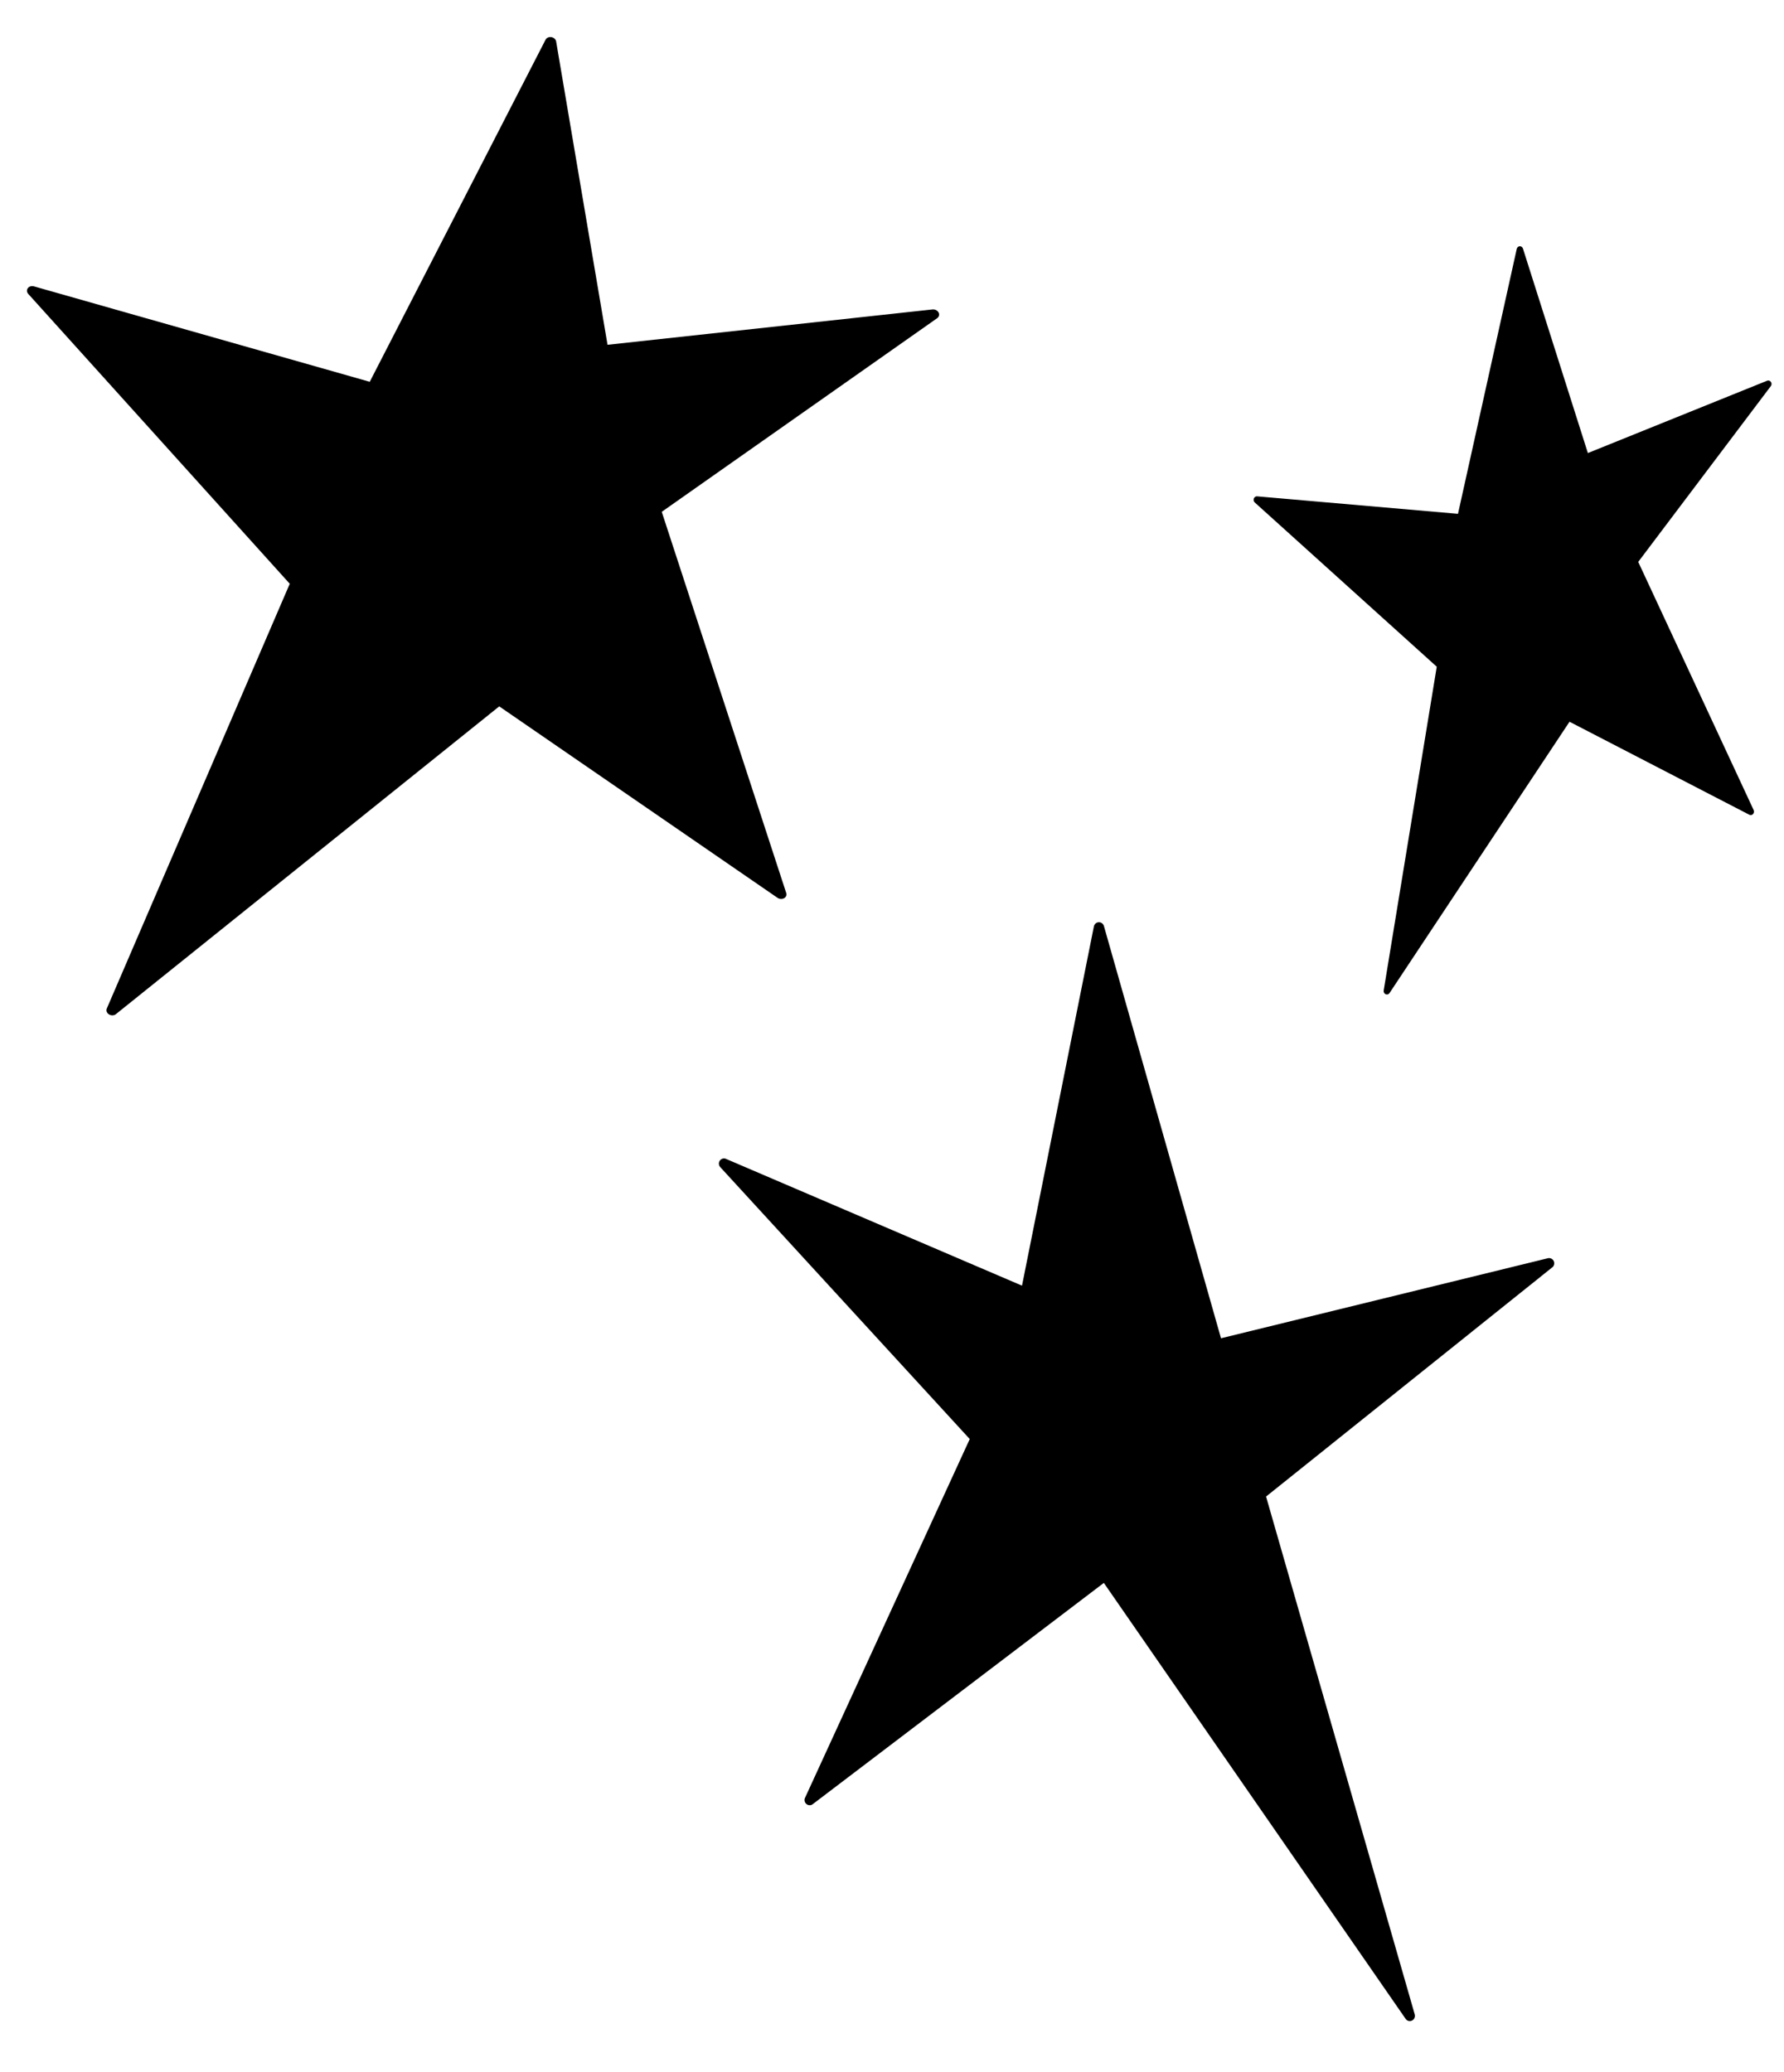 <svg viewBox="0 0 31 36" fill="none" xmlns="http://www.w3.org/2000/svg">
<path fill-rule="evenodd" clip-rule="evenodd" d="M25.335 8.927L26.356 4.324C26.362 4.298 26.383 4.279 26.408 4.278C26.433 4.277 26.456 4.293 26.464 4.319L27.592 7.871L30.707 6.614C30.731 6.605 30.758 6.613 30.773 6.636C30.788 6.657 30.787 6.687 30.771 6.708L28.467 9.762L30.473 14.074C30.483 14.097 30.479 14.125 30.462 14.143C30.445 14.161 30.419 14.166 30.398 14.155L27.273 12.539L24.145 17.253C24.13 17.276 24.102 17.284 24.078 17.273C24.054 17.263 24.04 17.236 24.044 17.208L24.966 11.583L21.803 8.729C21.785 8.712 21.778 8.684 21.788 8.66C21.797 8.636 21.82 8.621 21.844 8.623L25.335 8.927Z" fill="black"/>
<path fill-rule="evenodd" clip-rule="evenodd" d="M21.217 23.25L19.181 16.083C19.168 16.046 19.132 16.02 19.092 16.022C19.052 16.024 19.019 16.052 19.009 16.091L17.759 22.336L12.605 20.129C12.566 20.118 12.525 20.135 12.504 20.17C12.484 20.205 12.489 20.249 12.517 20.278L16.851 25.001L13.986 31.24C13.972 31.276 13.983 31.316 14.012 31.341C14.041 31.366 14.083 31.37 14.115 31.35L19.181 27.5L24.43 35.081C24.457 35.113 24.502 35.122 24.539 35.102C24.576 35.083 24.594 35.04 24.584 34.999L22 26L26.982 22.011C27.009 21.983 27.015 21.94 26.997 21.905C26.979 21.871 26.941 21.852 26.903 21.858L21.217 23.25Z" fill="black"/>
<path fill-rule="evenodd" clip-rule="evenodd" d="M6.425 6.633L9.48 0.69C9.498 0.656 9.539 0.638 9.582 0.645C9.624 0.653 9.658 0.683 9.664 0.721L10.557 5.99L16.204 5.376C16.247 5.372 16.29 5.393 16.309 5.428C16.328 5.464 16.318 5.504 16.285 5.528L11.499 8.892L13.662 15.514C13.674 15.55 13.659 15.586 13.625 15.605C13.591 15.624 13.546 15.622 13.512 15.599L8.675 12.272L2.014 17.619C1.982 17.645 1.932 17.647 1.894 17.623C1.856 17.6 1.84 17.558 1.856 17.521L5.035 10.142L0.49 5.105C0.464 5.076 0.461 5.036 0.484 5.006C0.506 4.976 0.549 4.964 0.59 4.975L6.425 6.633Z" fill="black"/>
</svg>
